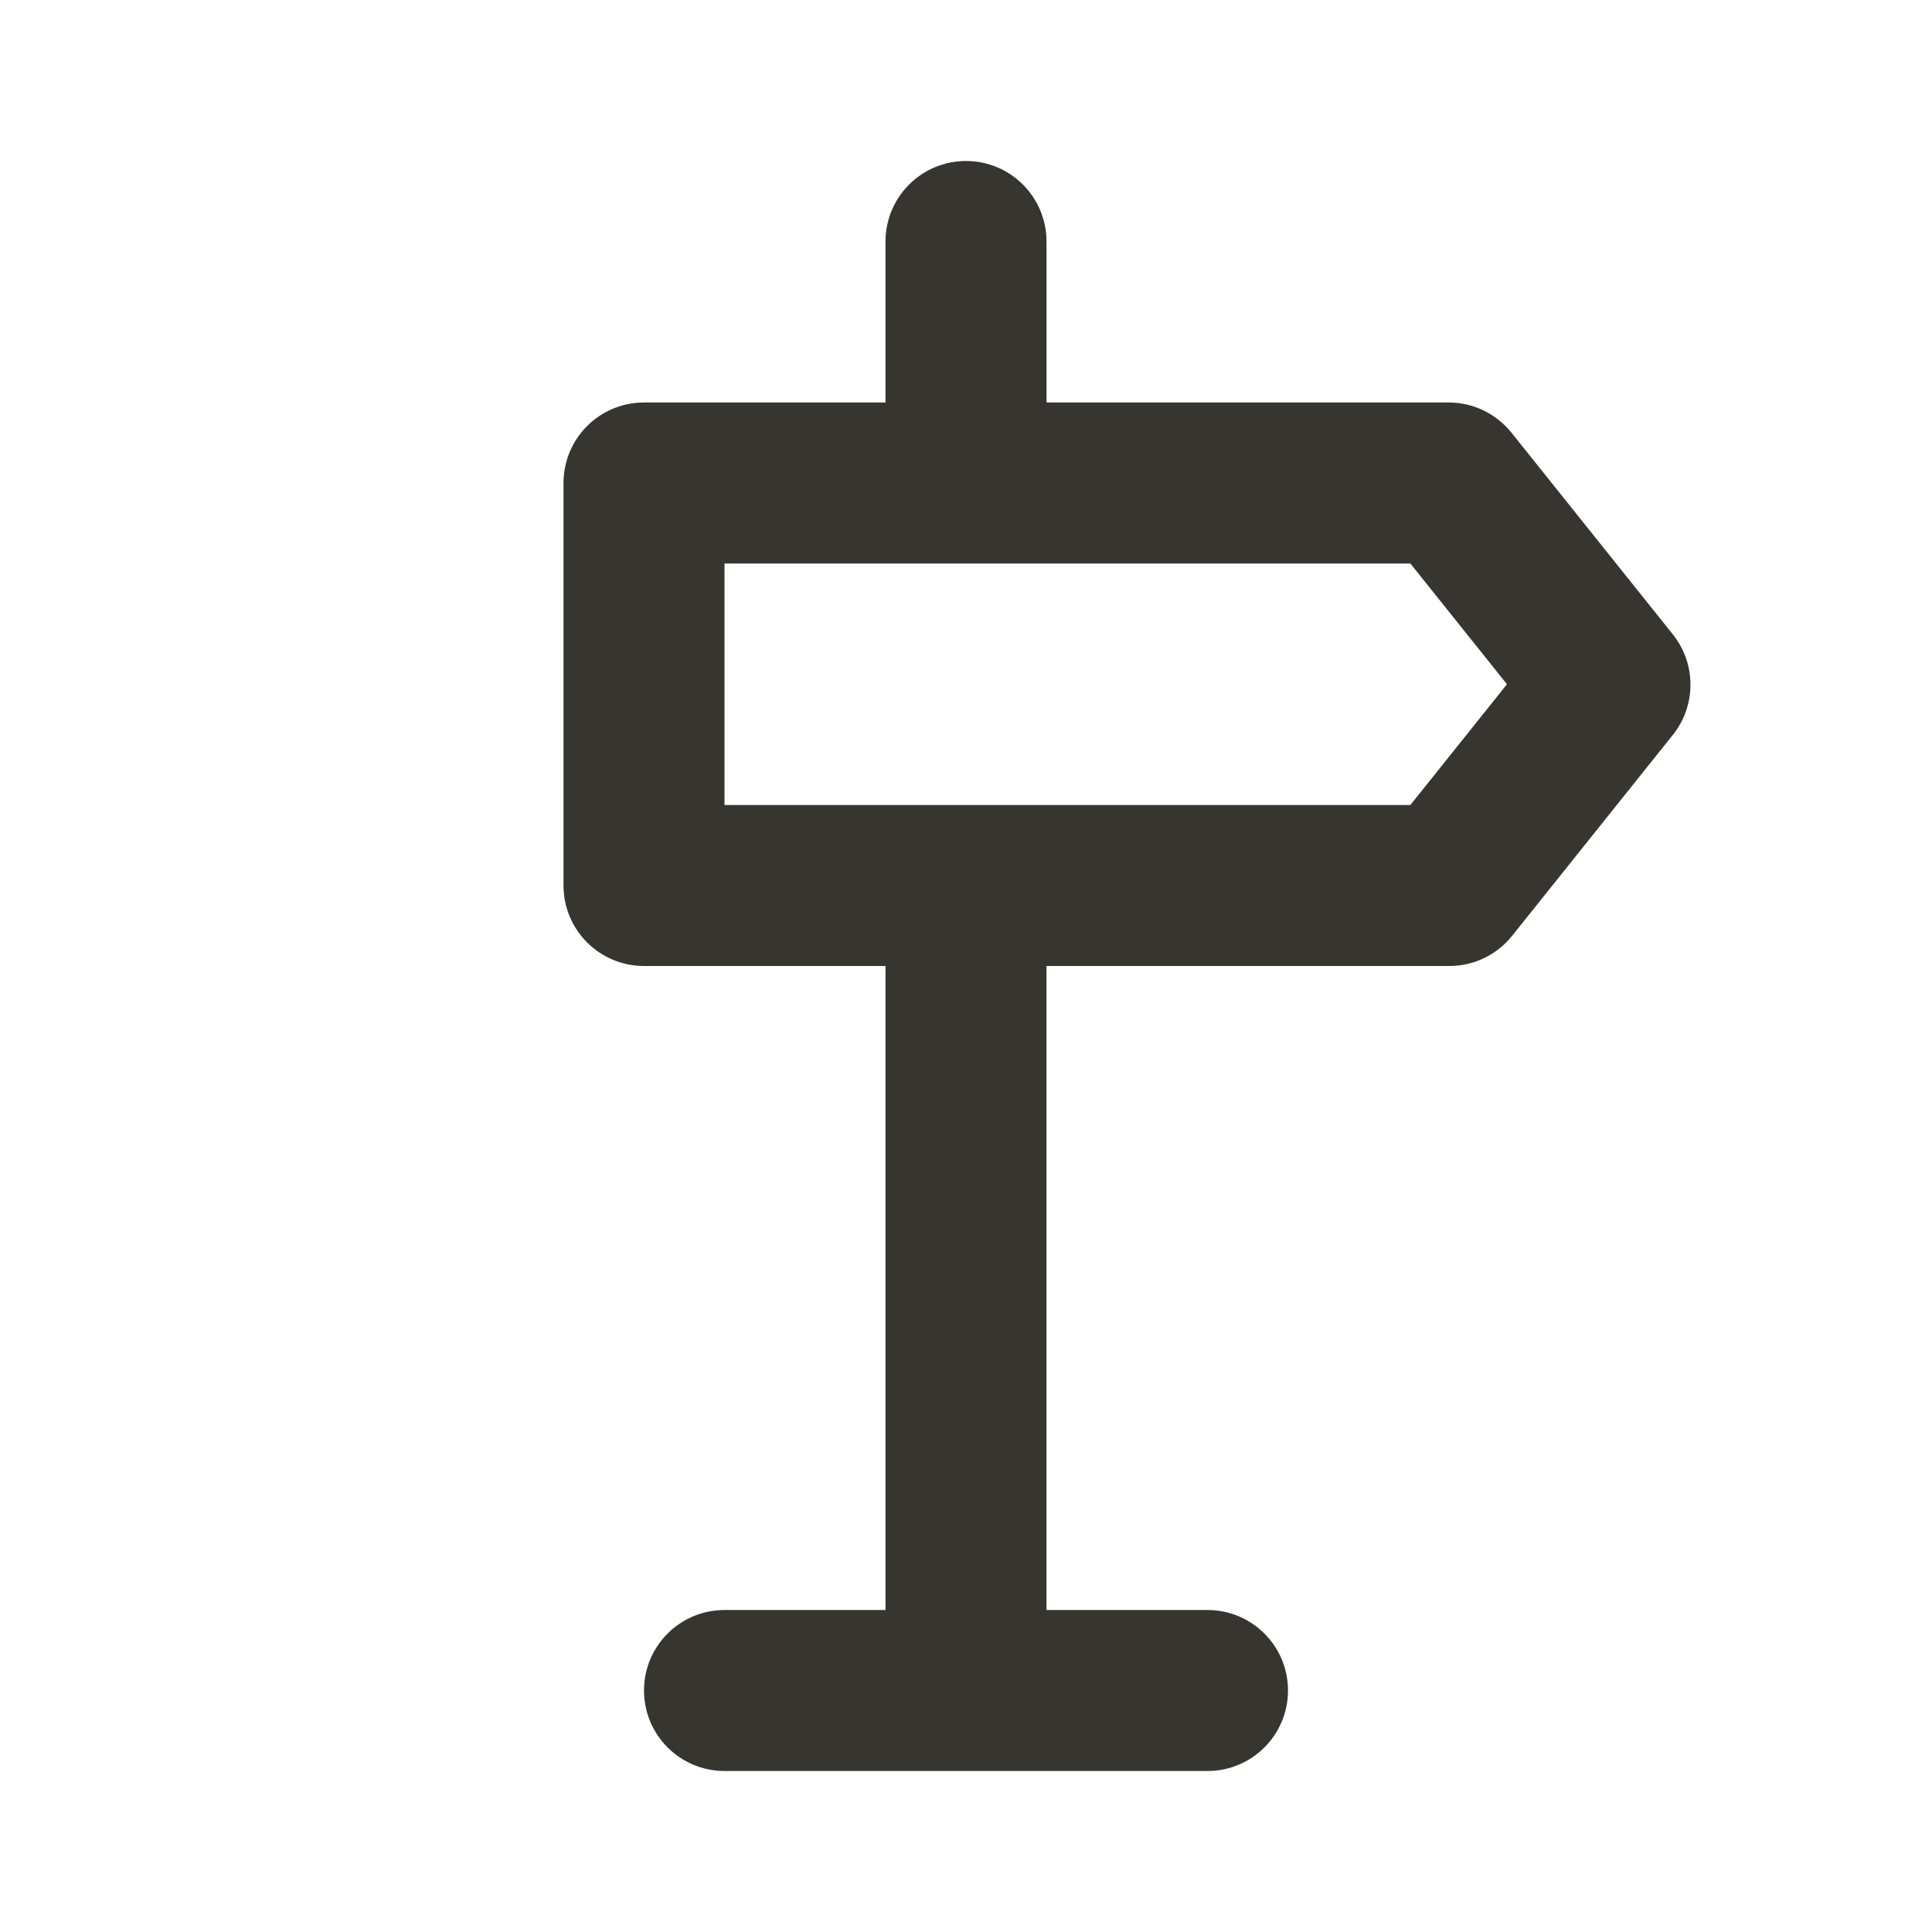 <!-- Generated by IcoMoon.io -->
<svg version="1.1" xmlns="http://www.w3.org/2000/svg" width="280" height="280" viewBox="0 0 280 280">
<title>ul-sign-right</title>
<path fill="#37352f" d="M81.667 70v58.333c0 6.443 5.223 11.667 11.667 11.667v0h35v93.333h-23.333c-6.443 0-11.667 5.223-11.667 11.667s5.223 11.667 11.667 11.667v0h70c6.443 0 11.667-5.223 11.667-11.667s-5.223-11.667-11.667-11.667v0h-23.333v-93.333h58.333c0.012 0 0.026 0 0.040 0 3.648 0 6.904-1.674 9.044-4.296l0.017-0.021 23.333-29.167c1.594-1.978 2.559-4.522 2.559-7.292s-0.965-5.313-2.577-7.314l0.017 0.022-23.333-29.167c-2.145-2.697-5.42-4.416-9.097-4.433h-58.336v-23.333c0-6.443-5.223-11.667-11.667-11.667s-11.667 5.223-11.667 11.667v0 23.333h-35c-6.443 0-11.667 5.223-11.667 11.667v0zM105 81.667h99.4l14 17.5-14 17.5h-99.4z"></path>
</svg>
